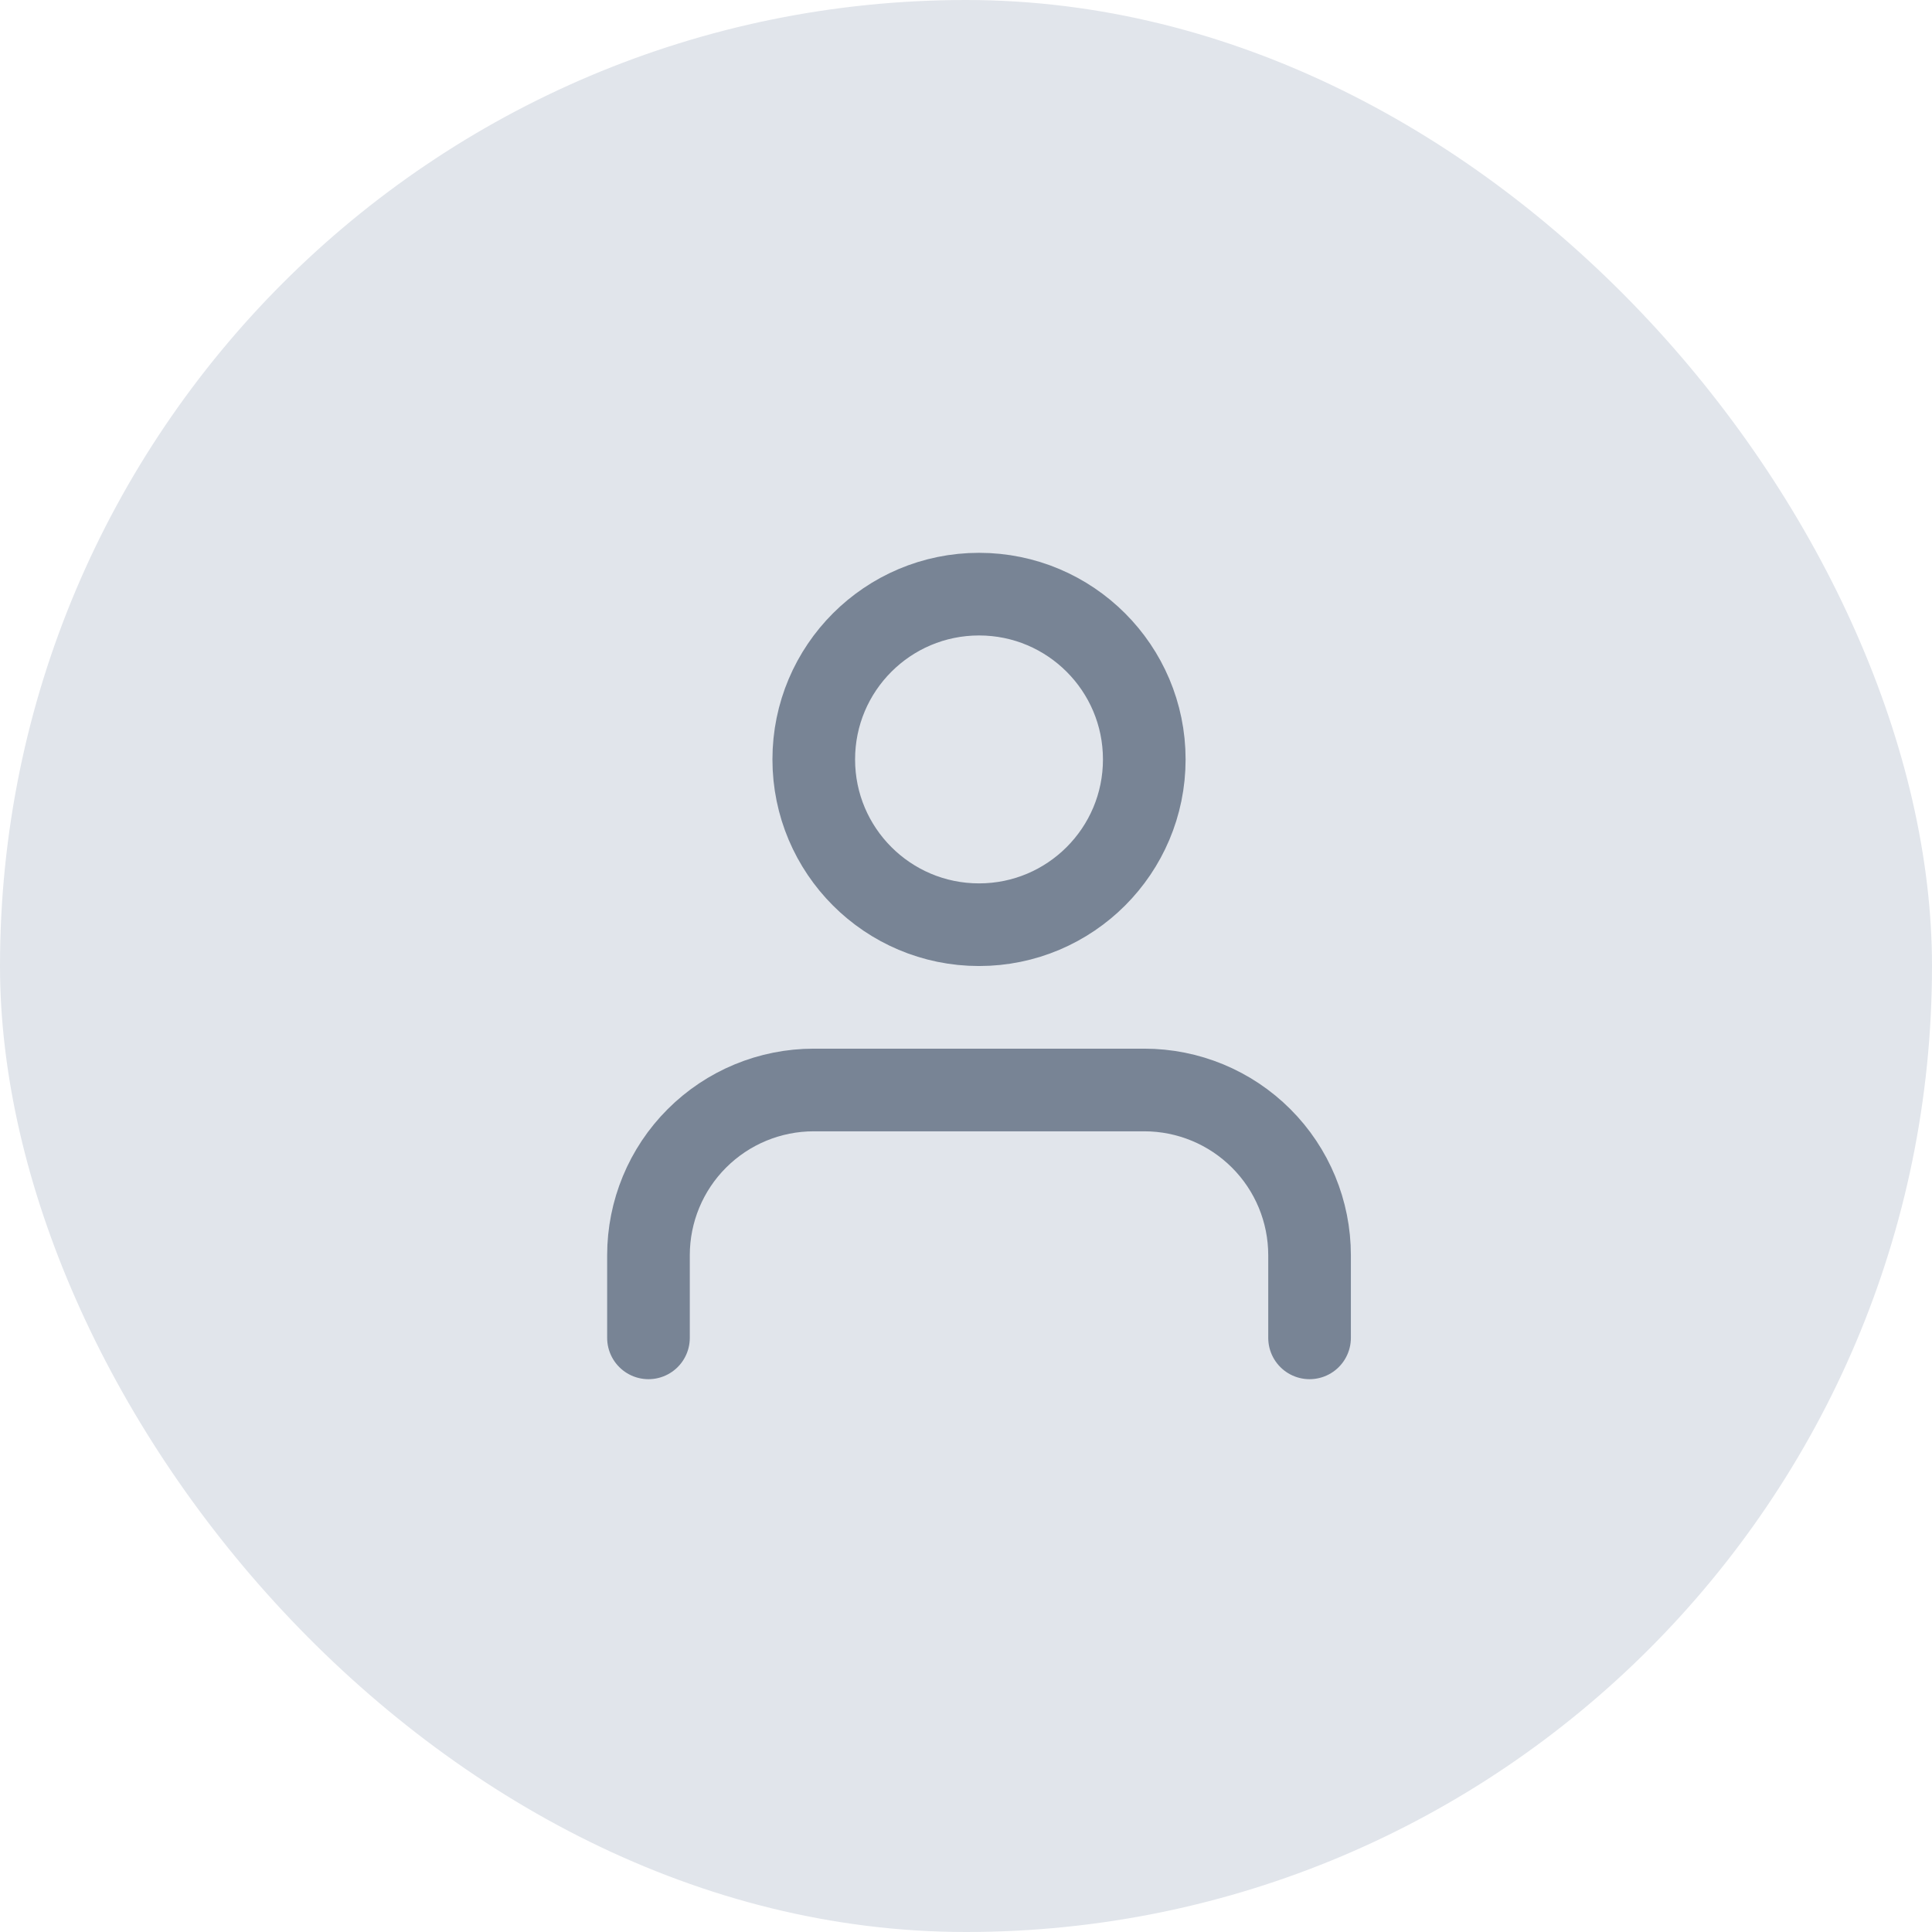 <svg width="40" height="40" viewBox="0 0 40 40" fill="none" xmlns="http://www.w3.org/2000/svg">
<rect width="40" height="40" rx="20" fill="#E1E5EB"/>
<path d="M27.113 27.699V25.988C27.113 25.081 26.753 24.21 26.111 23.569C25.469 22.927 24.599 22.567 23.691 22.567H16.848C15.94 22.567 15.07 22.927 14.428 23.569C13.786 24.21 13.426 25.081 13.426 25.988V27.699M23.691 15.723C23.691 17.613 22.159 19.145 20.27 19.145C18.38 19.145 16.848 17.613 16.848 15.723C16.848 13.833 18.38 12.301 20.27 12.301C22.159 12.301 23.691 13.833 23.691 15.723Z" stroke="#788495" stroke-width="1.711" stroke-linecap="round" stroke-linejoin="round"/>
</svg>
